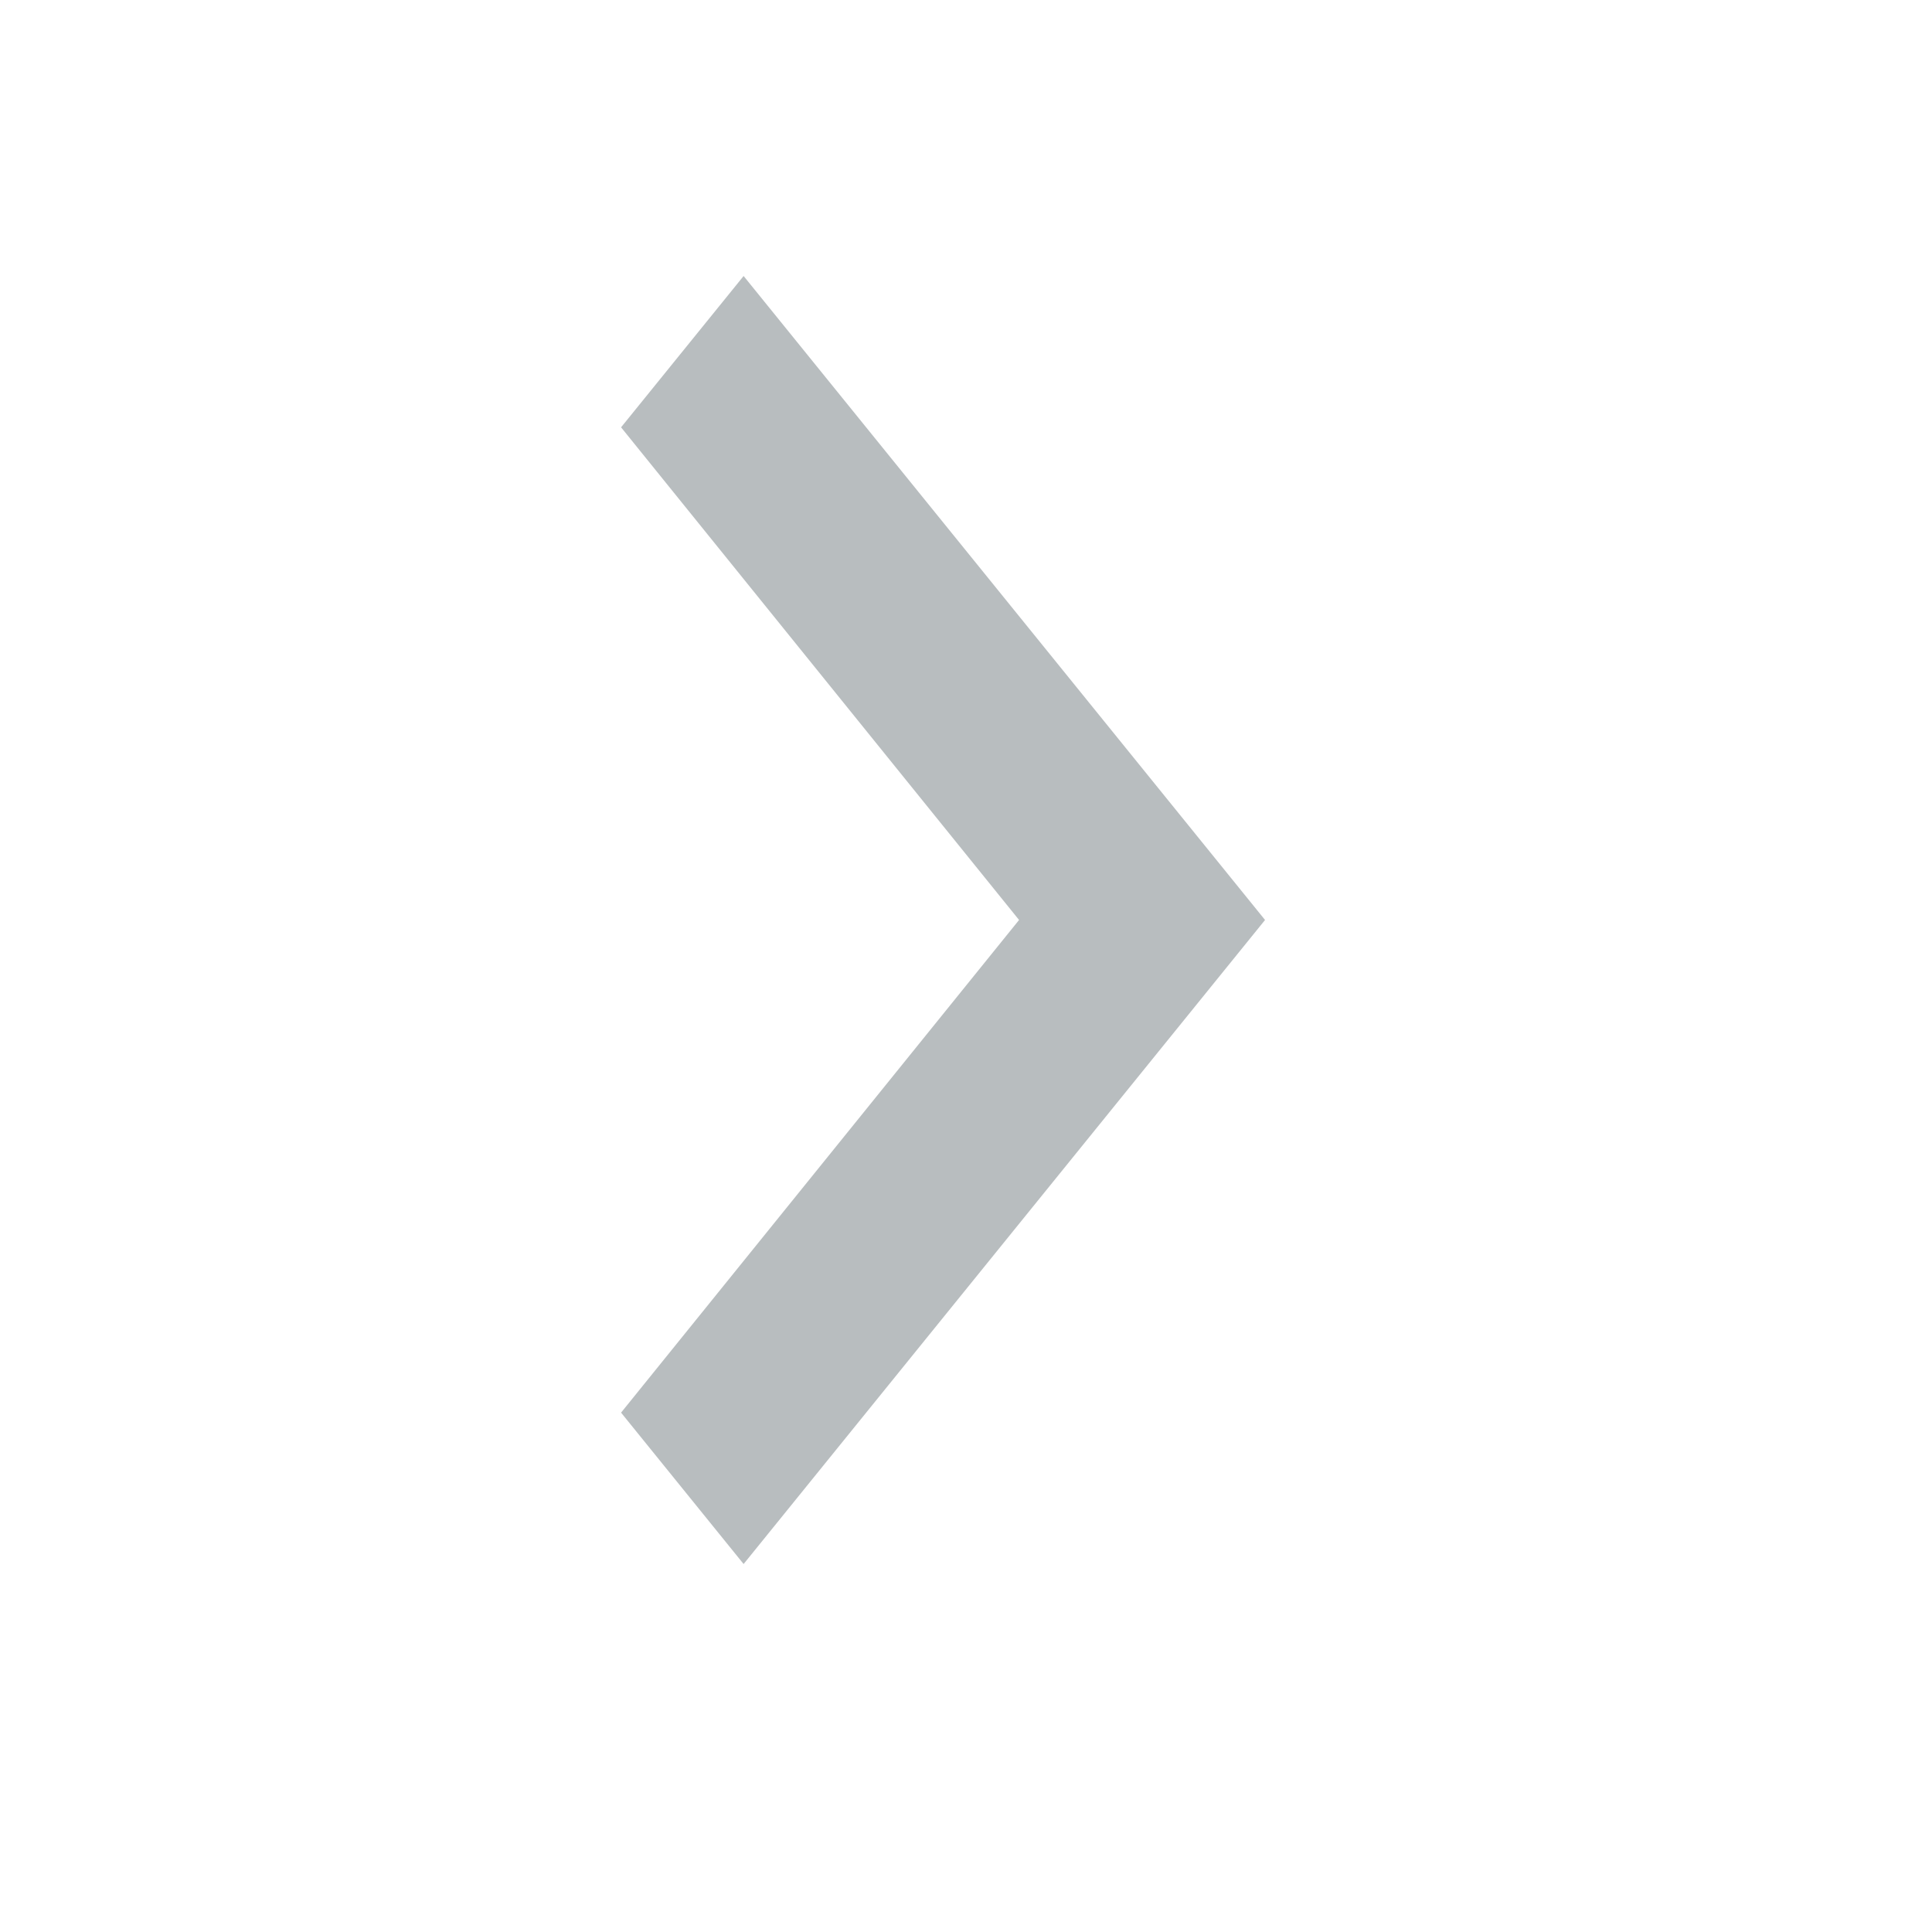 <?xml version="1.0" encoding="UTF-8"?>
<svg width="28px" height="28px" viewBox="0 0 28 28" version="1.1" xmlns="http://www.w3.org/2000/svg" xmlns:xlink="http://www.w3.org/1999/xlink">
    <!-- Generator: Sketch 39.1 (31720) - http://www.bohemiancoding.com/sketch -->
    <title>icon/28/chevron-right</title>
    <desc>Created with Sketch.</desc>
    <defs></defs>
    <g id="Output-temp" stroke="none" stroke-width="1" fill="none" fill-rule="evenodd">
        <g id="temp" transform="translate(-294, -640)" fill="#B8BDBF">
            <polygon id="icon/chevron-left" transform="translate(307.667, 653.333) scale(-1, 1) translate(-307.667, -653.333) " points="310.557 644 303 653.333 310.557 662.667 312.333 660.473 306.565 653.333 312.333 646.193"></polygon>
        </g>
    </g>
</svg>
